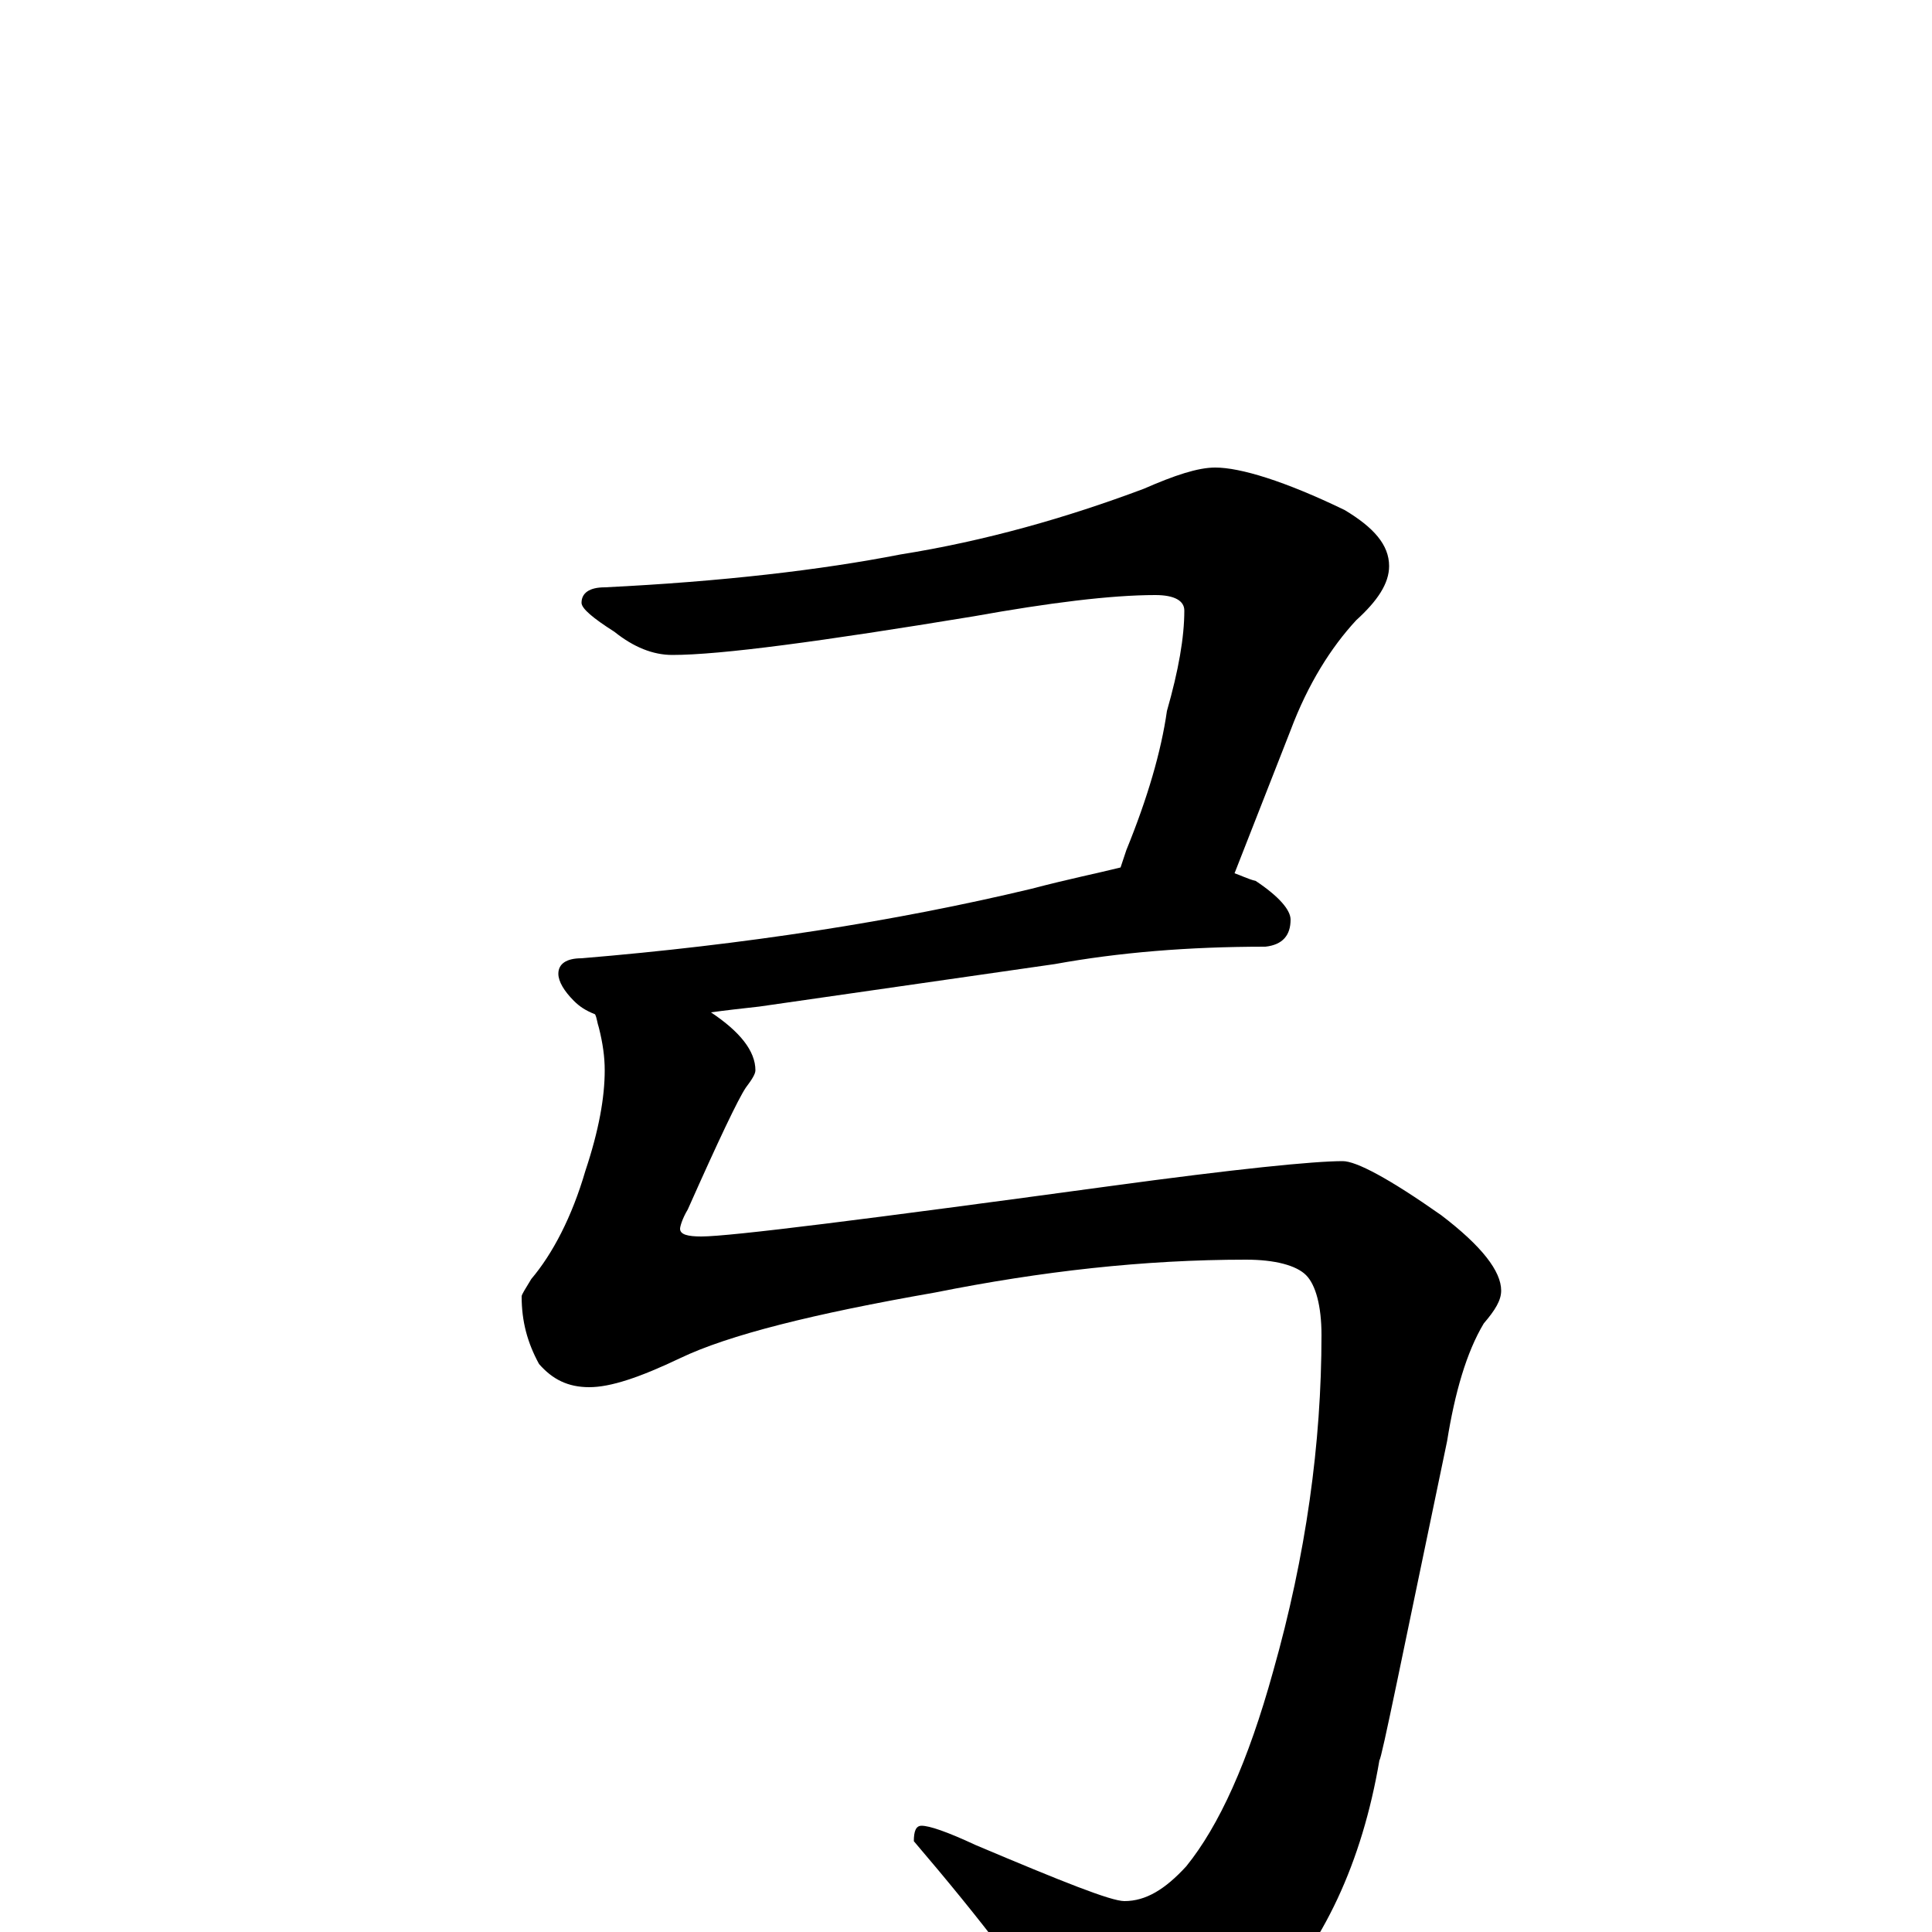 <?xml version="1.0" encoding="utf-8" ?>
<!DOCTYPE svg PUBLIC "-//W3C//DTD SVG 1.1//EN" "http://www.w3.org/Graphics/SVG/1.1/DTD/svg11.dtd">
<svg version="1.1" id="Layer_1" xmlns="http://www.w3.org/2000/svg" xmlns:xlink="http://www.w3.org/1999/xlink" x="0px" y="145px" width="1000px" height="1000px" viewBox="0 0 1000 1000" enable-background="new 0 0 1000 1000" xml:space="preserve">
<g id="Layer_1">
<path id="glyph" transform="matrix(1 0 0 -1 0 1000)" d="M629,758C642,758 665,751 696,736C711,727 719,718 719,707C719,698 713,689 702,679C689,665 677,646 668,622l-29,-74C642,547 646,545 650,544C662,536 668,529 668,524C668,516 664,511 655,510C615,510 579,507 546,501l-153,-22C384,478 375,477 368,476C383,466 391,456 391,446C391,444 389,441 386,437C382,431 372,410 356,374C353,369 352,365 352,364C352,361 356,360 363,360C378,360 449,369 574,386C640,395 680,399 695,399C702,399 719,390 746,371C767,355 777,342 777,332C777,327 774,322 768,315C759,300 753,279 749,254C726,144 715,89 714,89C705,36 685,-7 654,-39C626,-65 602,-78 582,-78C571,-78 561,-71 552,-58C535,-29 508,6 473,47C473,52 474,55 477,55C481,55 490,52 505,45C550,26 575,16 582,16C593,16 603,22 614,34C631,55 646,88 659,135C676,195 684,253 684,309C684,324 681,335 676,340C671,345 660,348 645,348C592,348 539,342 484,331C421,320 377,309 352,297C331,287 316,282 305,282C294,282 286,286 279,294C273,305 270,316 270,329C270,330 272,333 275,338C286,351 296,370 303,394C310,415 313,432 313,446C313,453 312,460 310,468C309,471 309,473 308,475C303,477 300,479 297,482C292,487 289,492 289,496C289,501 293,504 301,504C385,511 463,523 534,540C553,545 568,548 580,551C581,554 582,557 583,560C594,587 601,611 604,632C610,653 613,670 613,684C613,689 608,692 598,692C575,692 543,688 504,681C425,668 373,661 348,661C338,661 328,665 318,673C307,680 301,685 301,688C301,693 305,696 313,696C374,699 425,705 466,713C510,720 552,732 592,747C608,754 620,758 629,758z"/>
</g>
</svg>

